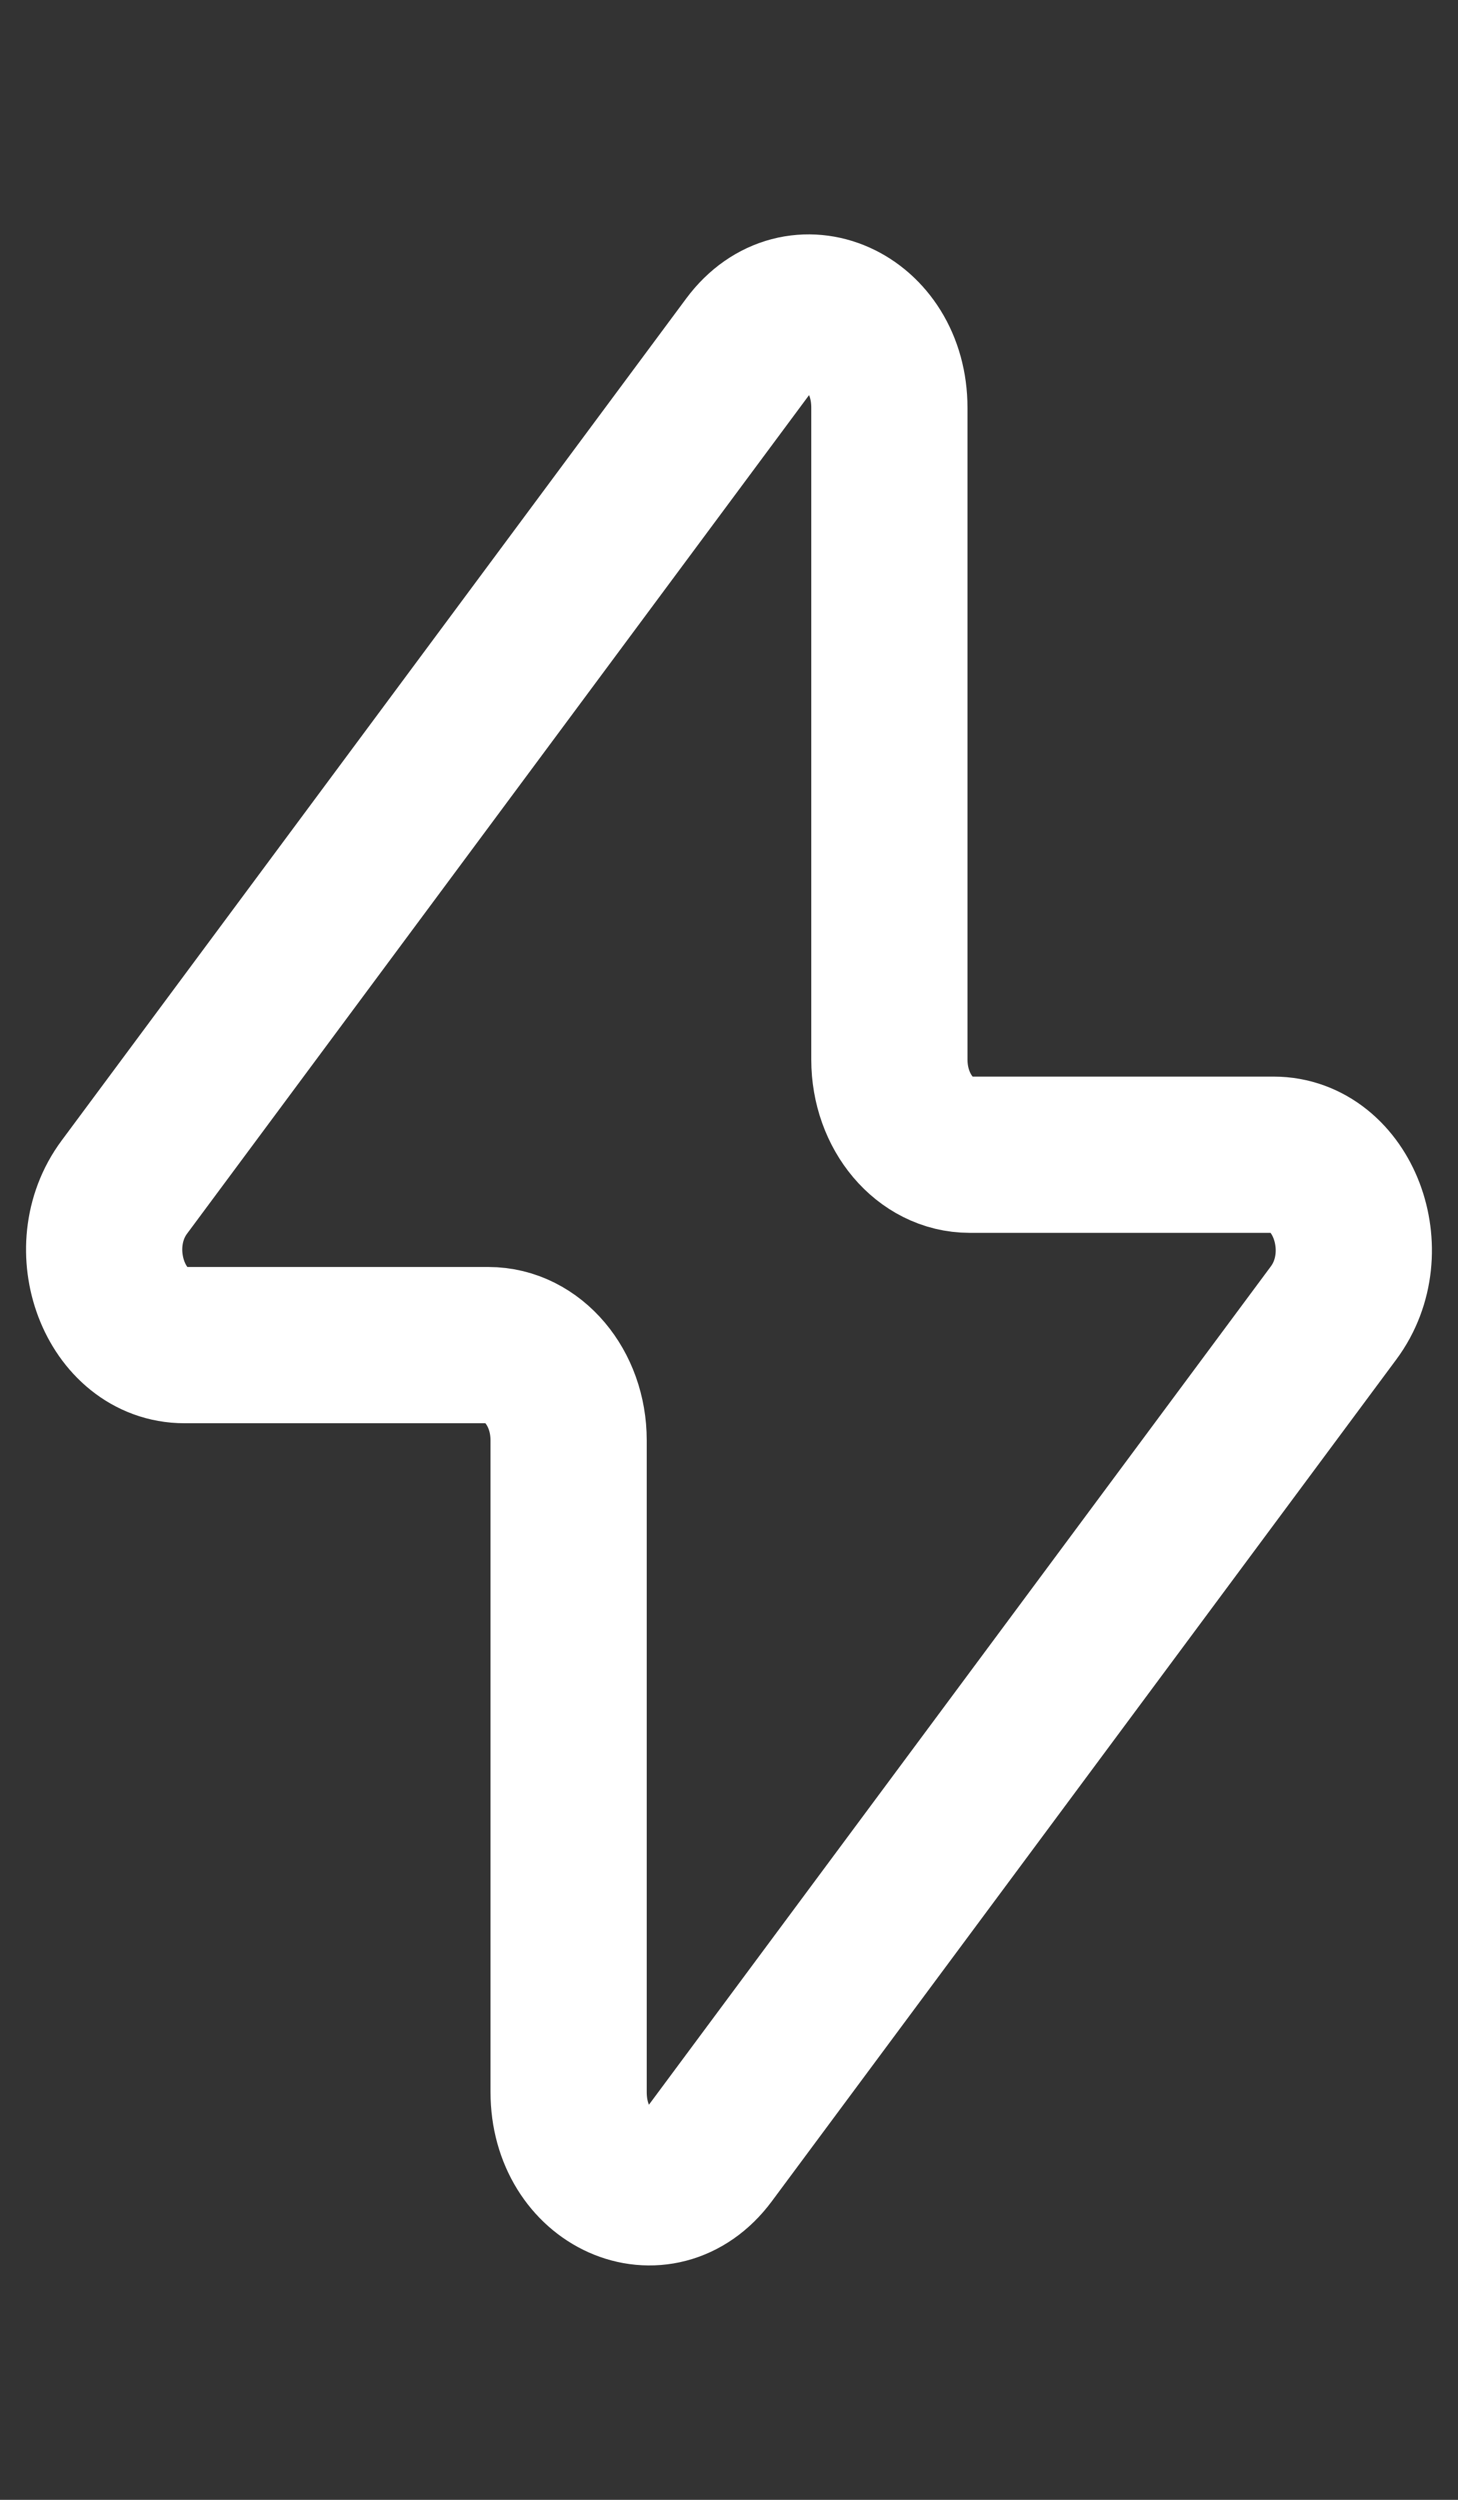 <svg width="14" height="24" viewBox="0 0 14 24" fill="none" xmlns="http://www.w3.org/2000/svg">
<rect x="0" y="0" width="14" height="24" fill="#333333" stroke="none"/>
<path d="M1.194 11.397L7.192 3.312C7.662 2.68 8.54 3.073 8.54 3.915V10.173C8.54 10.678 8.885 11.086 9.31 11.086H12.228C12.891 11.086 13.244 12.013 12.806 12.604L6.808 20.688C6.338 21.32 5.46 20.927 5.46 20.085V13.827C5.46 13.322 5.115 12.914 4.69 12.914H1.771C1.108 12.914 0.756 11.987 1.194 11.397Z" stroke="white" stroke-width="1.5" stroke-linecap="round" stroke-linejoin="round"/>
</svg>
